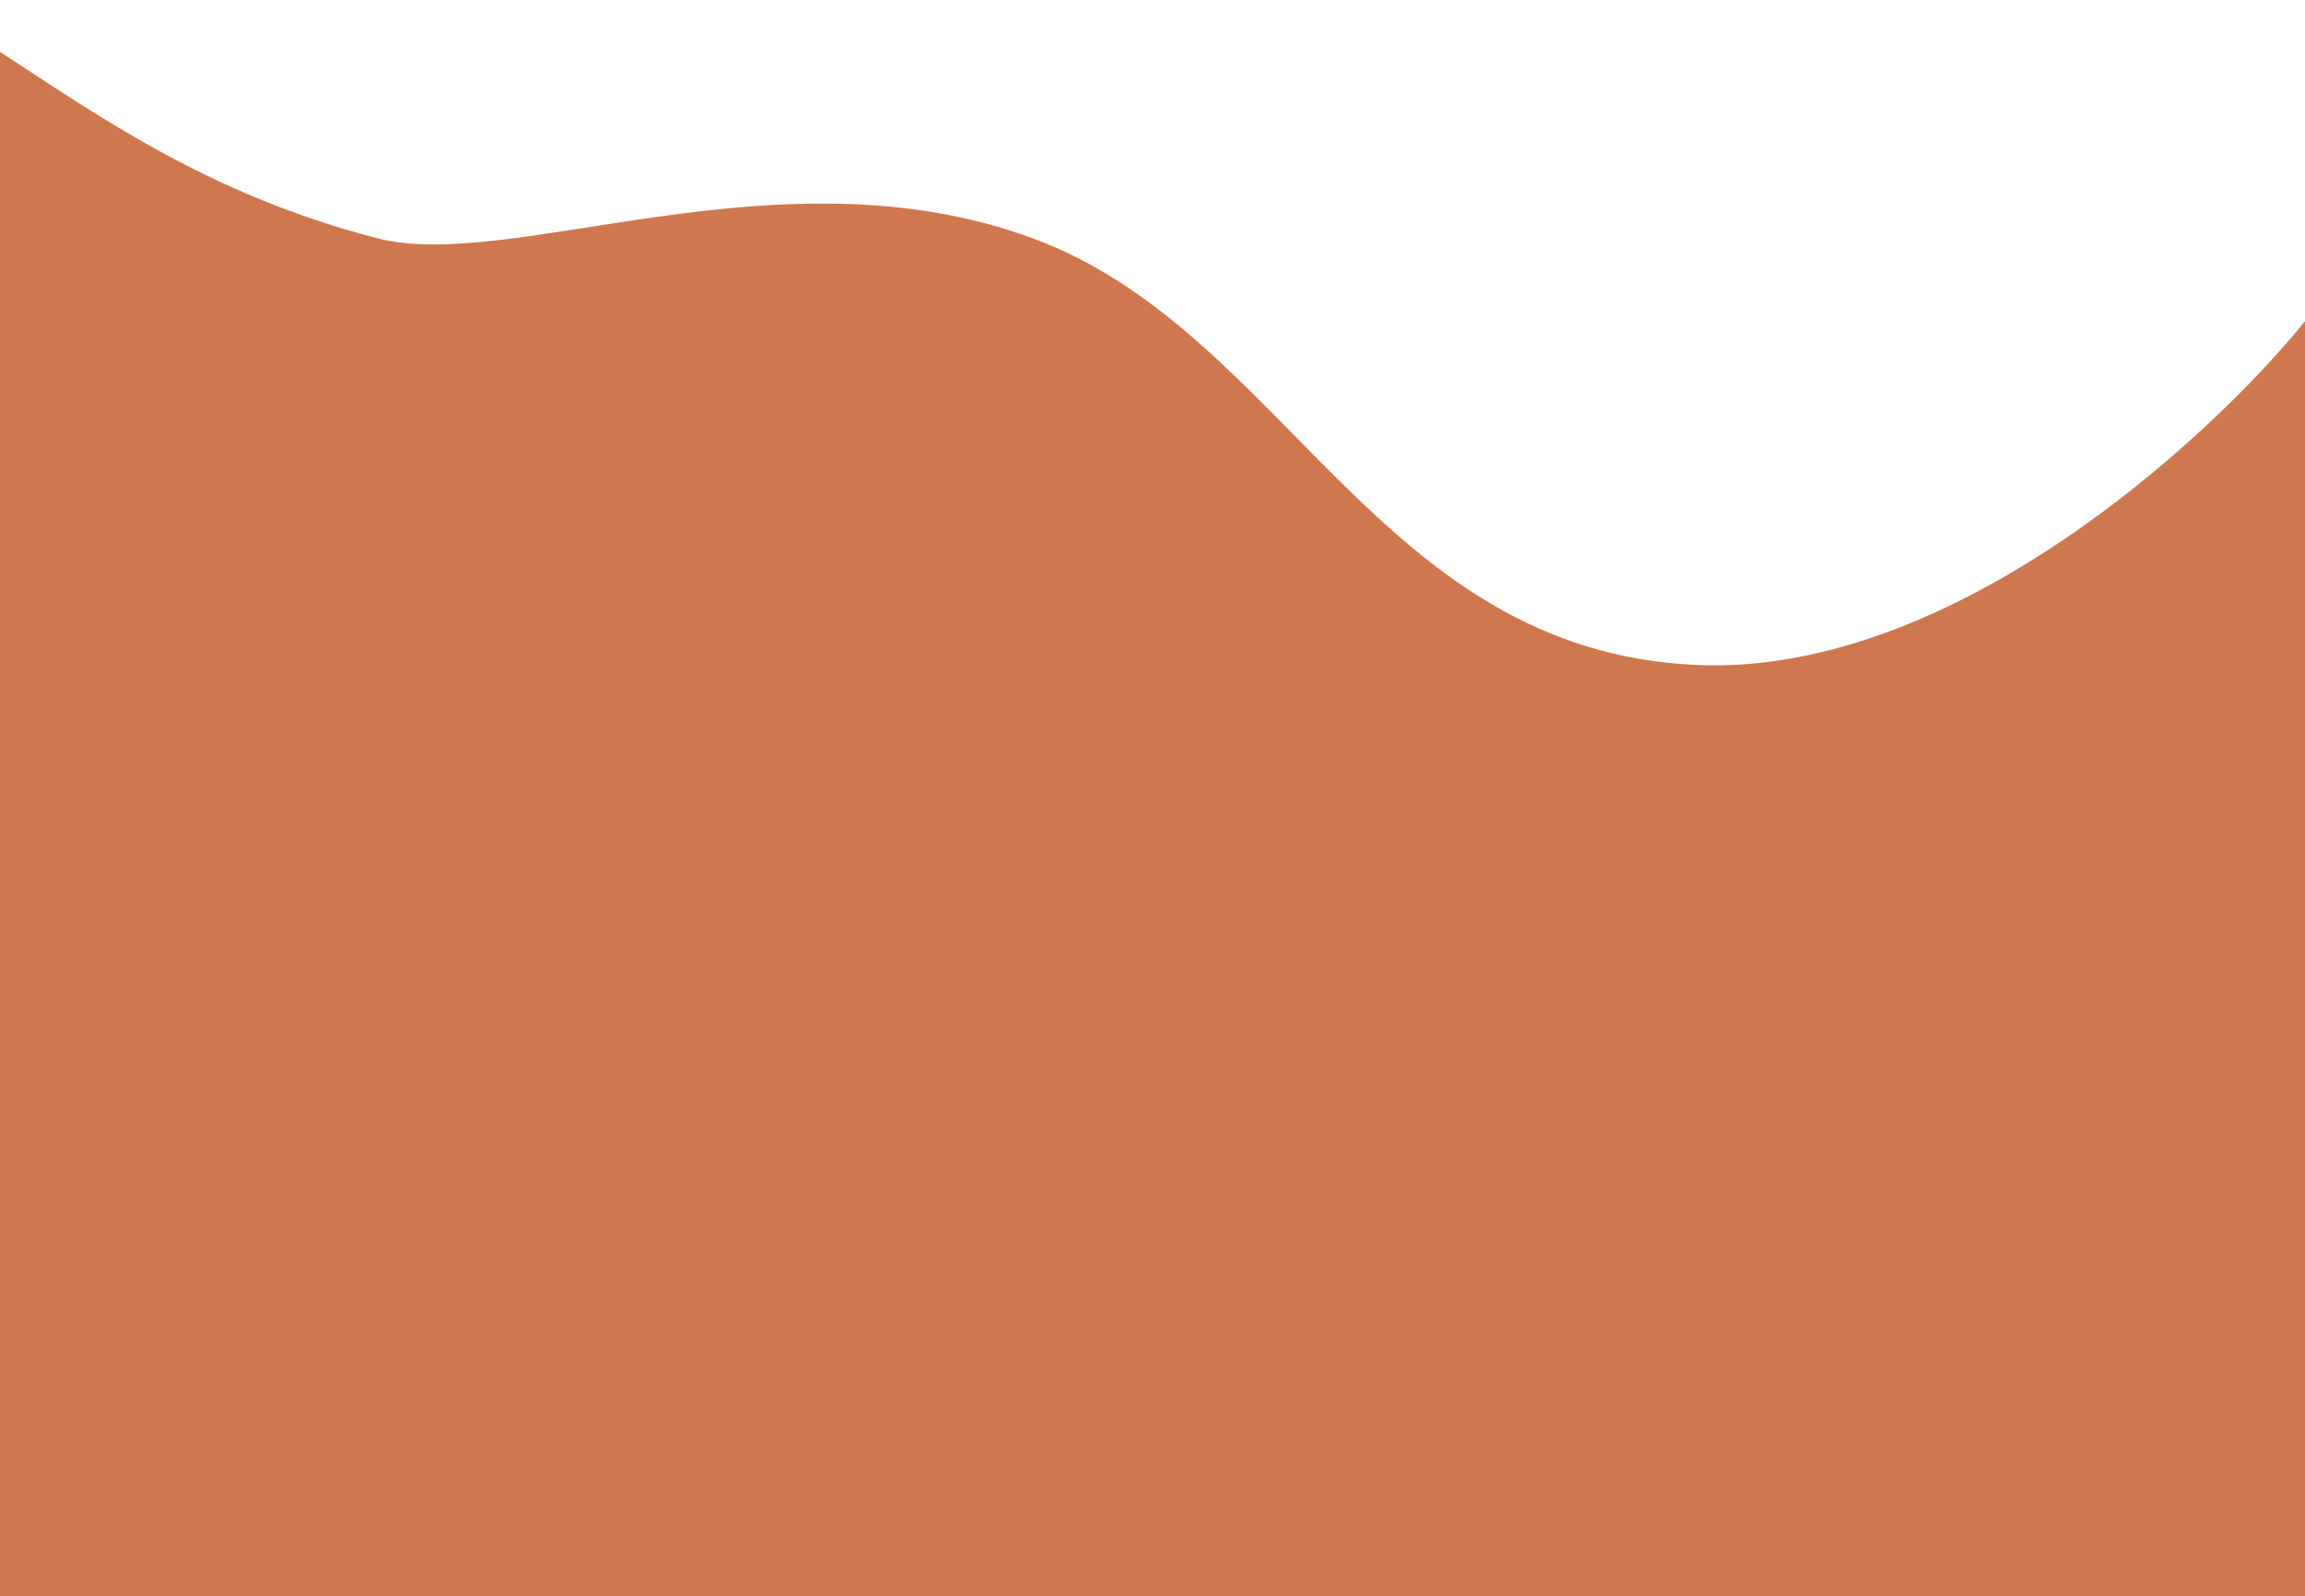 <?xml version="1.0" encoding="utf-8"?>
<!-- Generator: Adobe Illustrator 23.0.5, SVG Export Plug-In . SVG Version: 6.00 Build 0)  -->
<svg version="1.1" id="Слой_1" xmlns="http://www.w3.org/2000/svg" xmlns:xlink="http://www.w3.org/1999/xlink" x="0px" y="0px"
	 viewBox="0 0 1440 997.2" style="enable-background:new 0 0 1440 997.2;" xml:space="preserve">
<style type="text/css">
	.st0{fill:#CF784F;}
</style>
<path class="st0" d="M1440,997.2H0V32.4c61.5,40,130.5,89.2,235.5,116.4c84.1,21.9,251.5-58.2,409.5,0
	c158,58.2,215.5,257.5,414.5,266.6c159.2,7.3,320-140.1,380.5-214.7V997.2z"/>
</svg>
